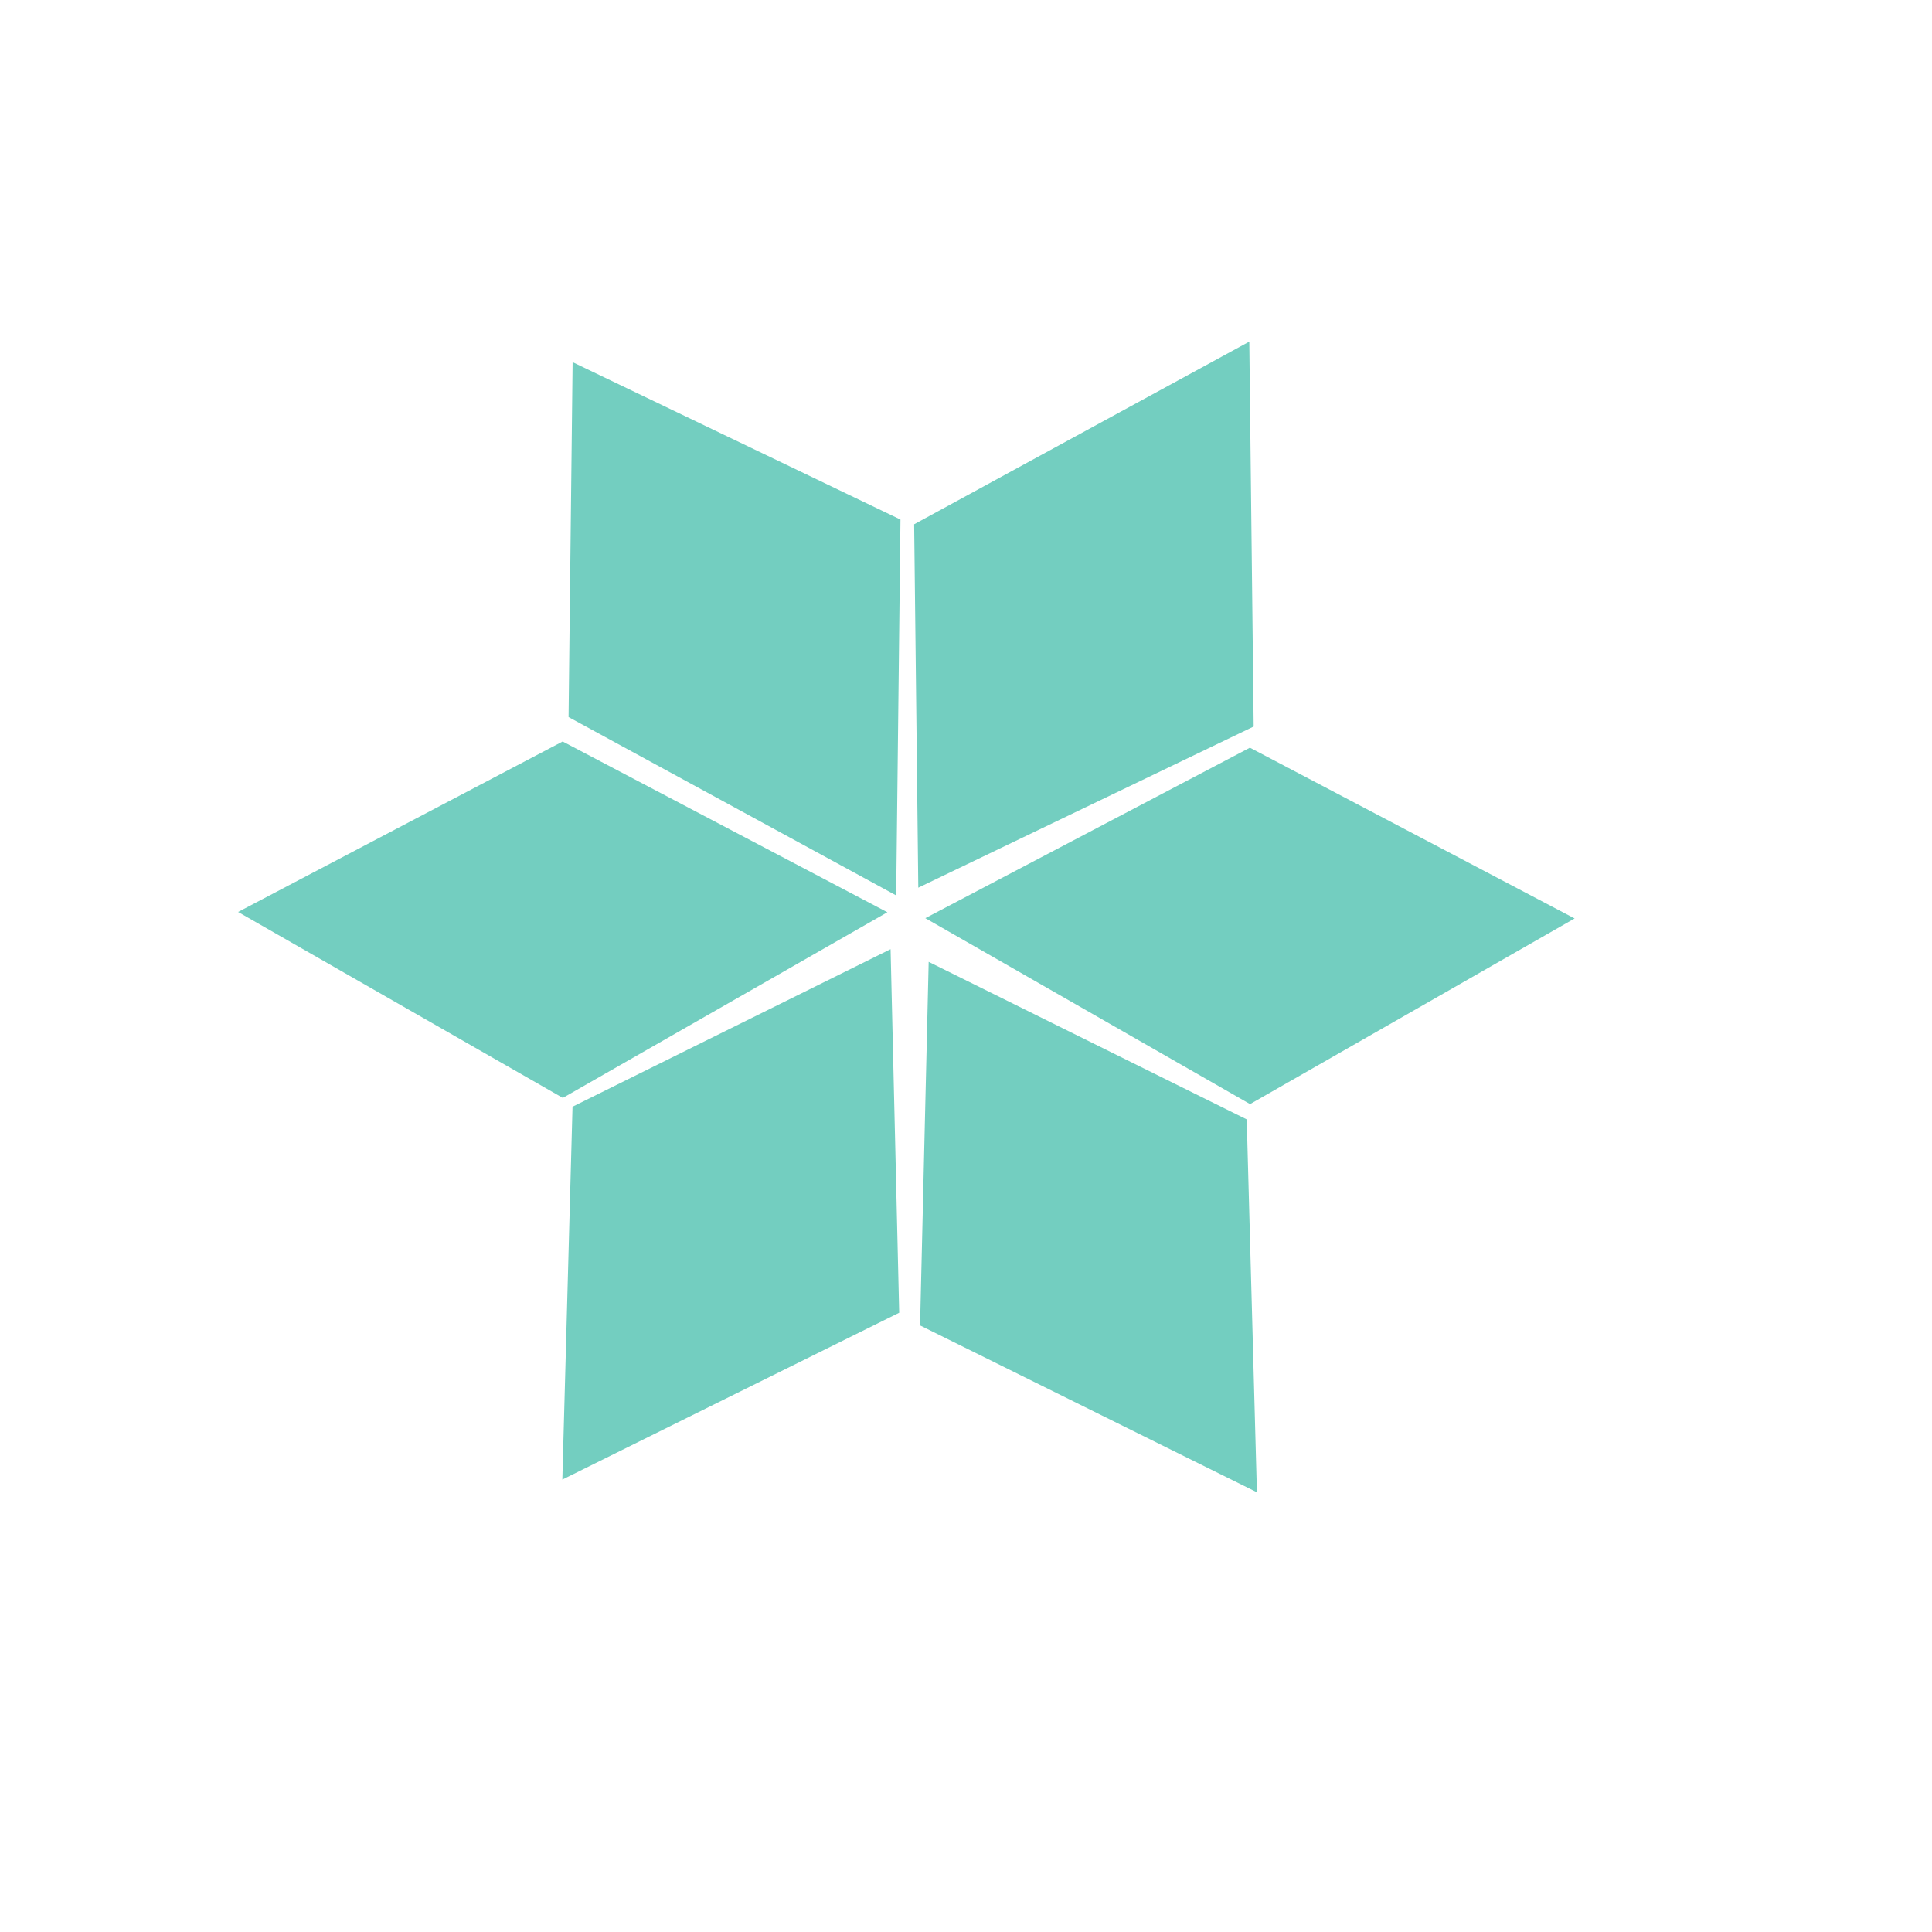 <?xml version="1.0" encoding="utf-8"?>
<svg xmlns="http://www.w3.org/2000/svg" width="200" height="200" viewBox="0 0 200 200">
  <g transform="matrix(1.023, 0, 0, 1.024, 94.857, 35.648)" style="transform-origin: 17.35px 27.982px;">
    <path fill-rule="evenodd" clip-rule="evenodd" d="M34.085 0.38L34.528 39.291L0.59 55.583L0.171 18.844L34.085 0.38Z" fill="#73CEC0"/>
  </g>
  <g transform="matrix(1, 0, 0, 1, 94.896, 77.385)">
    <path fill-rule="evenodd" clip-rule="evenodd" d="M68.107 17.694L34.51 36.911L0.894 17.664L34.493 0.015L68.107 17.694Z" fill="#73CEC0"/>
  </g>
  <g transform="matrix(1, 0, 0, 1, 23.943, 76.743)">
    <path fill-rule="evenodd" clip-rule="evenodd" d="M67.918 17.694L34.321 36.911L0.704 17.664L34.303 0.015L67.918 17.694Z" fill="#73CEC0"/>
  </g>
  <g transform="matrix(1, 0, 0, -1, 57.27, 153.386)" style="">
    <path fill-rule="evenodd" clip-rule="evenodd" d="M0.943 0.221L35.814 17.491L34.923 55.127L1.998 38.821L0.943 0.221Z" fill="#73CEC0"/>
  </g>
  <g transform="matrix(1, 0, 0, 1, 95.081, 98.899)">
    <path fill-rule="evenodd" clip-rule="evenodd" d="M35.034 55.579L0.163 38.308L1.055 0.672L33.98 16.979L35.034 55.579Z" fill="#73CEC0"/>
  </g>
  <g transform="matrix(-1, 0, 0, 1, 58.154, 36.766)" style="transform-origin: 17.883px 28.328px;">
    <path fill-rule="evenodd" clip-rule="evenodd" d="M1.148 55.929L0.704 17.018L34.643 0.726L35.062 37.465L1.148 55.929Z" fill="#73CEC0"/>
  </g>
</svg>